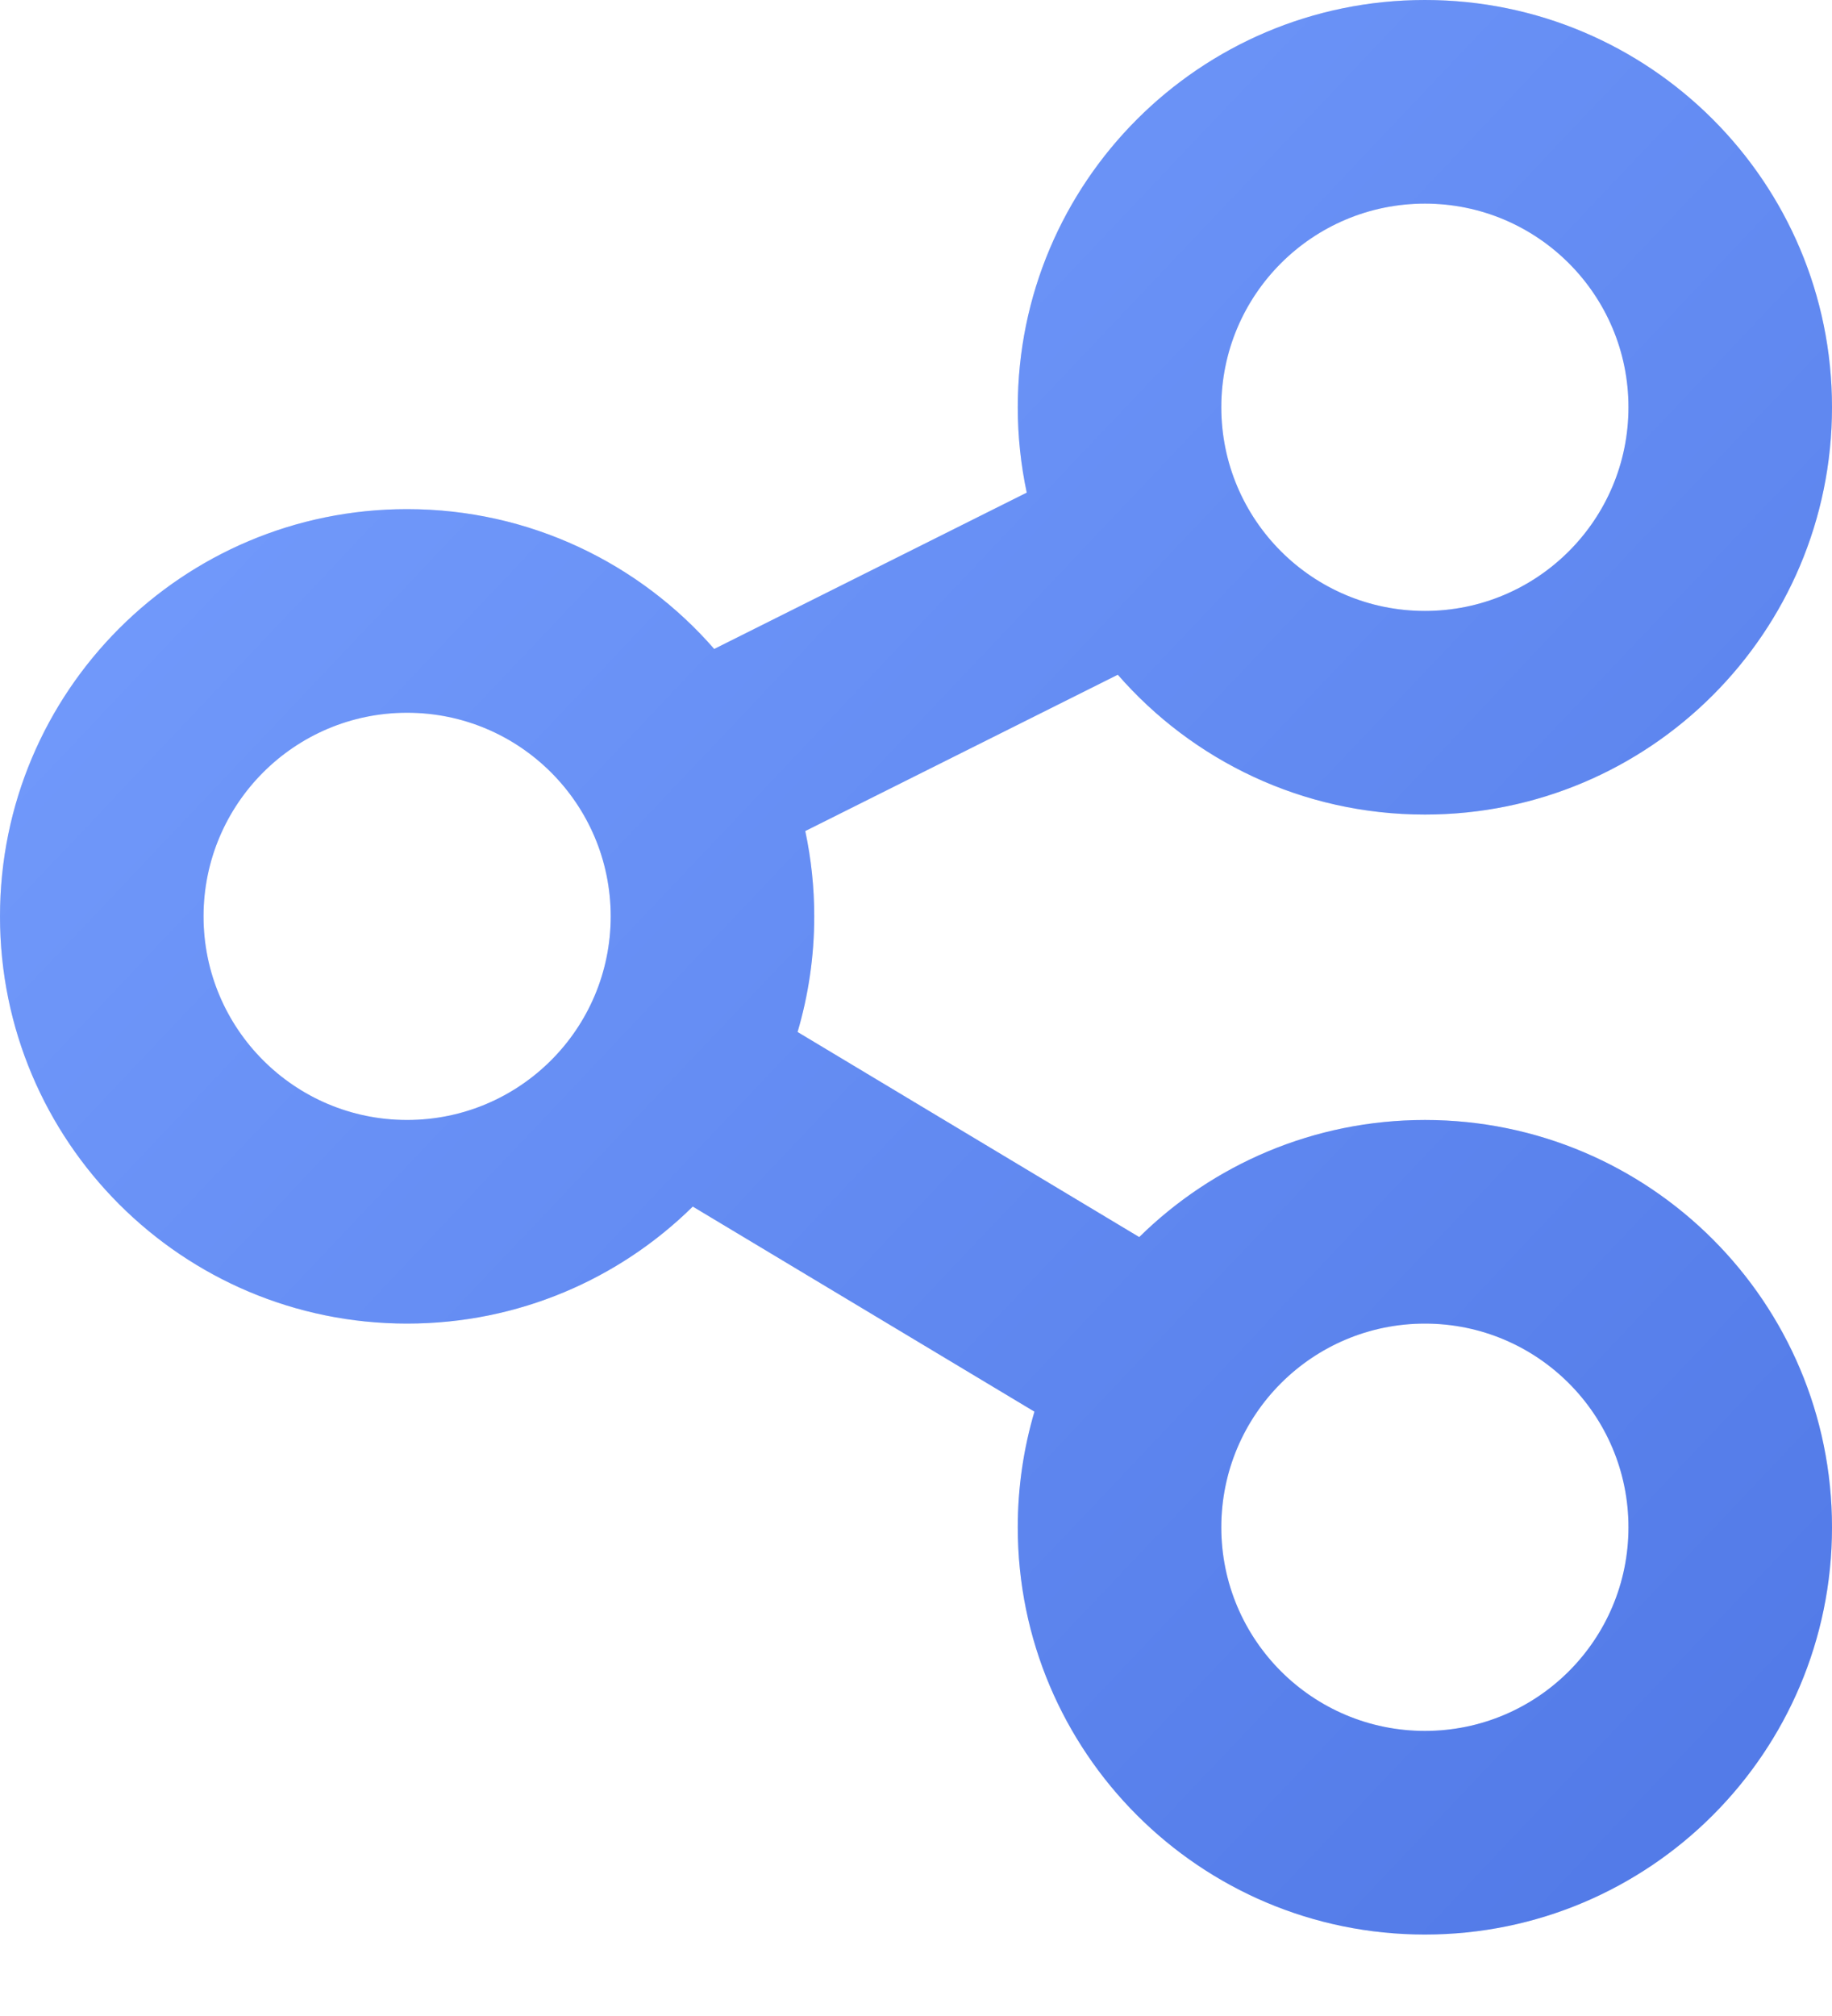 <svg width="20" height="22" viewBox="0 0 20 22" fill="none" xmlns="http://www.w3.org/2000/svg">
<path fill-rule="evenodd" clip-rule="evenodd" d="M20 4.444C20 6.899 18.01 8.889 15.556 8.889C14.218 8.889 13.018 8.298 12.203 7.363L8.791 9.069C8.855 9.369 8.889 9.681 8.889 10C8.889 10.438 8.825 10.862 8.707 11.262L12.437 13.5C13.239 12.71 14.341 12.222 15.556 12.222C18.01 12.222 20 14.212 20 16.667C20 19.121 18.01 21.111 15.556 21.111C13.101 21.111 11.111 19.121 11.111 16.667C11.111 16.228 11.175 15.805 11.293 15.405L7.563 13.167C6.761 13.957 5.659 14.444 4.444 14.444C1.99 14.444 0 12.455 0 10C0 7.545 1.99 5.556 4.444 5.556C5.782 5.556 6.982 6.147 7.797 7.082L11.209 5.376C11.145 5.075 11.111 4.764 11.111 4.444C11.111 1.99 13.101 0 15.556 0C18.01 0 20 1.99 20 4.444ZM17.778 4.444C17.778 5.672 16.783 6.667 15.556 6.667C14.328 6.667 13.333 5.672 13.333 4.444C13.333 3.217 14.328 2.222 15.556 2.222C16.783 2.222 17.778 3.217 17.778 4.444ZM17.778 16.667C17.778 17.894 16.783 18.889 15.556 18.889C14.328 18.889 13.333 17.894 13.333 16.667C13.333 15.439 14.328 14.444 15.556 14.444C16.783 14.444 17.778 15.439 17.778 16.667ZM6.667 10C6.667 11.227 5.672 12.222 4.444 12.222C3.217 12.222 2.222 11.227 2.222 10C2.222 8.773 3.217 7.778 4.444 7.778C5.672 7.778 6.667 8.773 6.667 10Z" fill="#DFE3F0"/>
<path fill-rule="evenodd" clip-rule="evenodd" d="M20 4.444C20 6.899 18.01 8.889 15.556 8.889C14.218 8.889 13.018 8.298 12.203 7.363L8.791 9.069C8.855 9.369 8.889 9.681 8.889 10C8.889 10.438 8.825 10.862 8.707 11.262L12.437 13.5C13.239 12.71 14.341 12.222 15.556 12.222C18.01 12.222 20 14.212 20 16.667C20 19.121 18.01 21.111 15.556 21.111C13.101 21.111 11.111 19.121 11.111 16.667C11.111 16.228 11.175 15.805 11.293 15.405L7.563 13.167C6.761 13.957 5.659 14.444 4.444 14.444C1.99 14.444 0 12.455 0 10C0 7.545 1.99 5.556 4.444 5.556C5.782 5.556 6.982 6.147 7.797 7.082L11.209 5.376C11.145 5.075 11.111 4.764 11.111 4.444C11.111 1.99 13.101 0 15.556 0C18.01 0 20 1.99 20 4.444ZM17.778 4.444C17.778 5.672 16.783 6.667 15.556 6.667C14.328 6.667 13.333 5.672 13.333 4.444C13.333 3.217 14.328 2.222 15.556 2.222C16.783 2.222 17.778 3.217 17.778 4.444ZM17.778 16.667C17.778 17.894 16.783 18.889 15.556 18.889C14.328 18.889 13.333 17.894 13.333 16.667C13.333 15.439 14.328 14.444 15.556 14.444C16.783 14.444 17.778 15.439 17.778 16.667ZM6.667 10C6.667 11.227 5.672 12.222 4.444 12.222C3.217 12.222 2.222 11.227 2.222 10C2.222 8.773 3.217 7.778 4.444 7.778C5.672 7.778 6.667 8.773 6.667 10Z" fill="url(#paint0_linear_2803_5443)"/>
<defs>
<linearGradient id="paint0_linear_2803_5443" x1="0" y1="0" x2="21.08" y2="19.971" gradientUnits="userSpaceOnUse">
<stop stop-color="#78A0FF"/>
<stop offset="1" stop-color="#5078E6"/>
</linearGradient>
</defs>
</svg>
